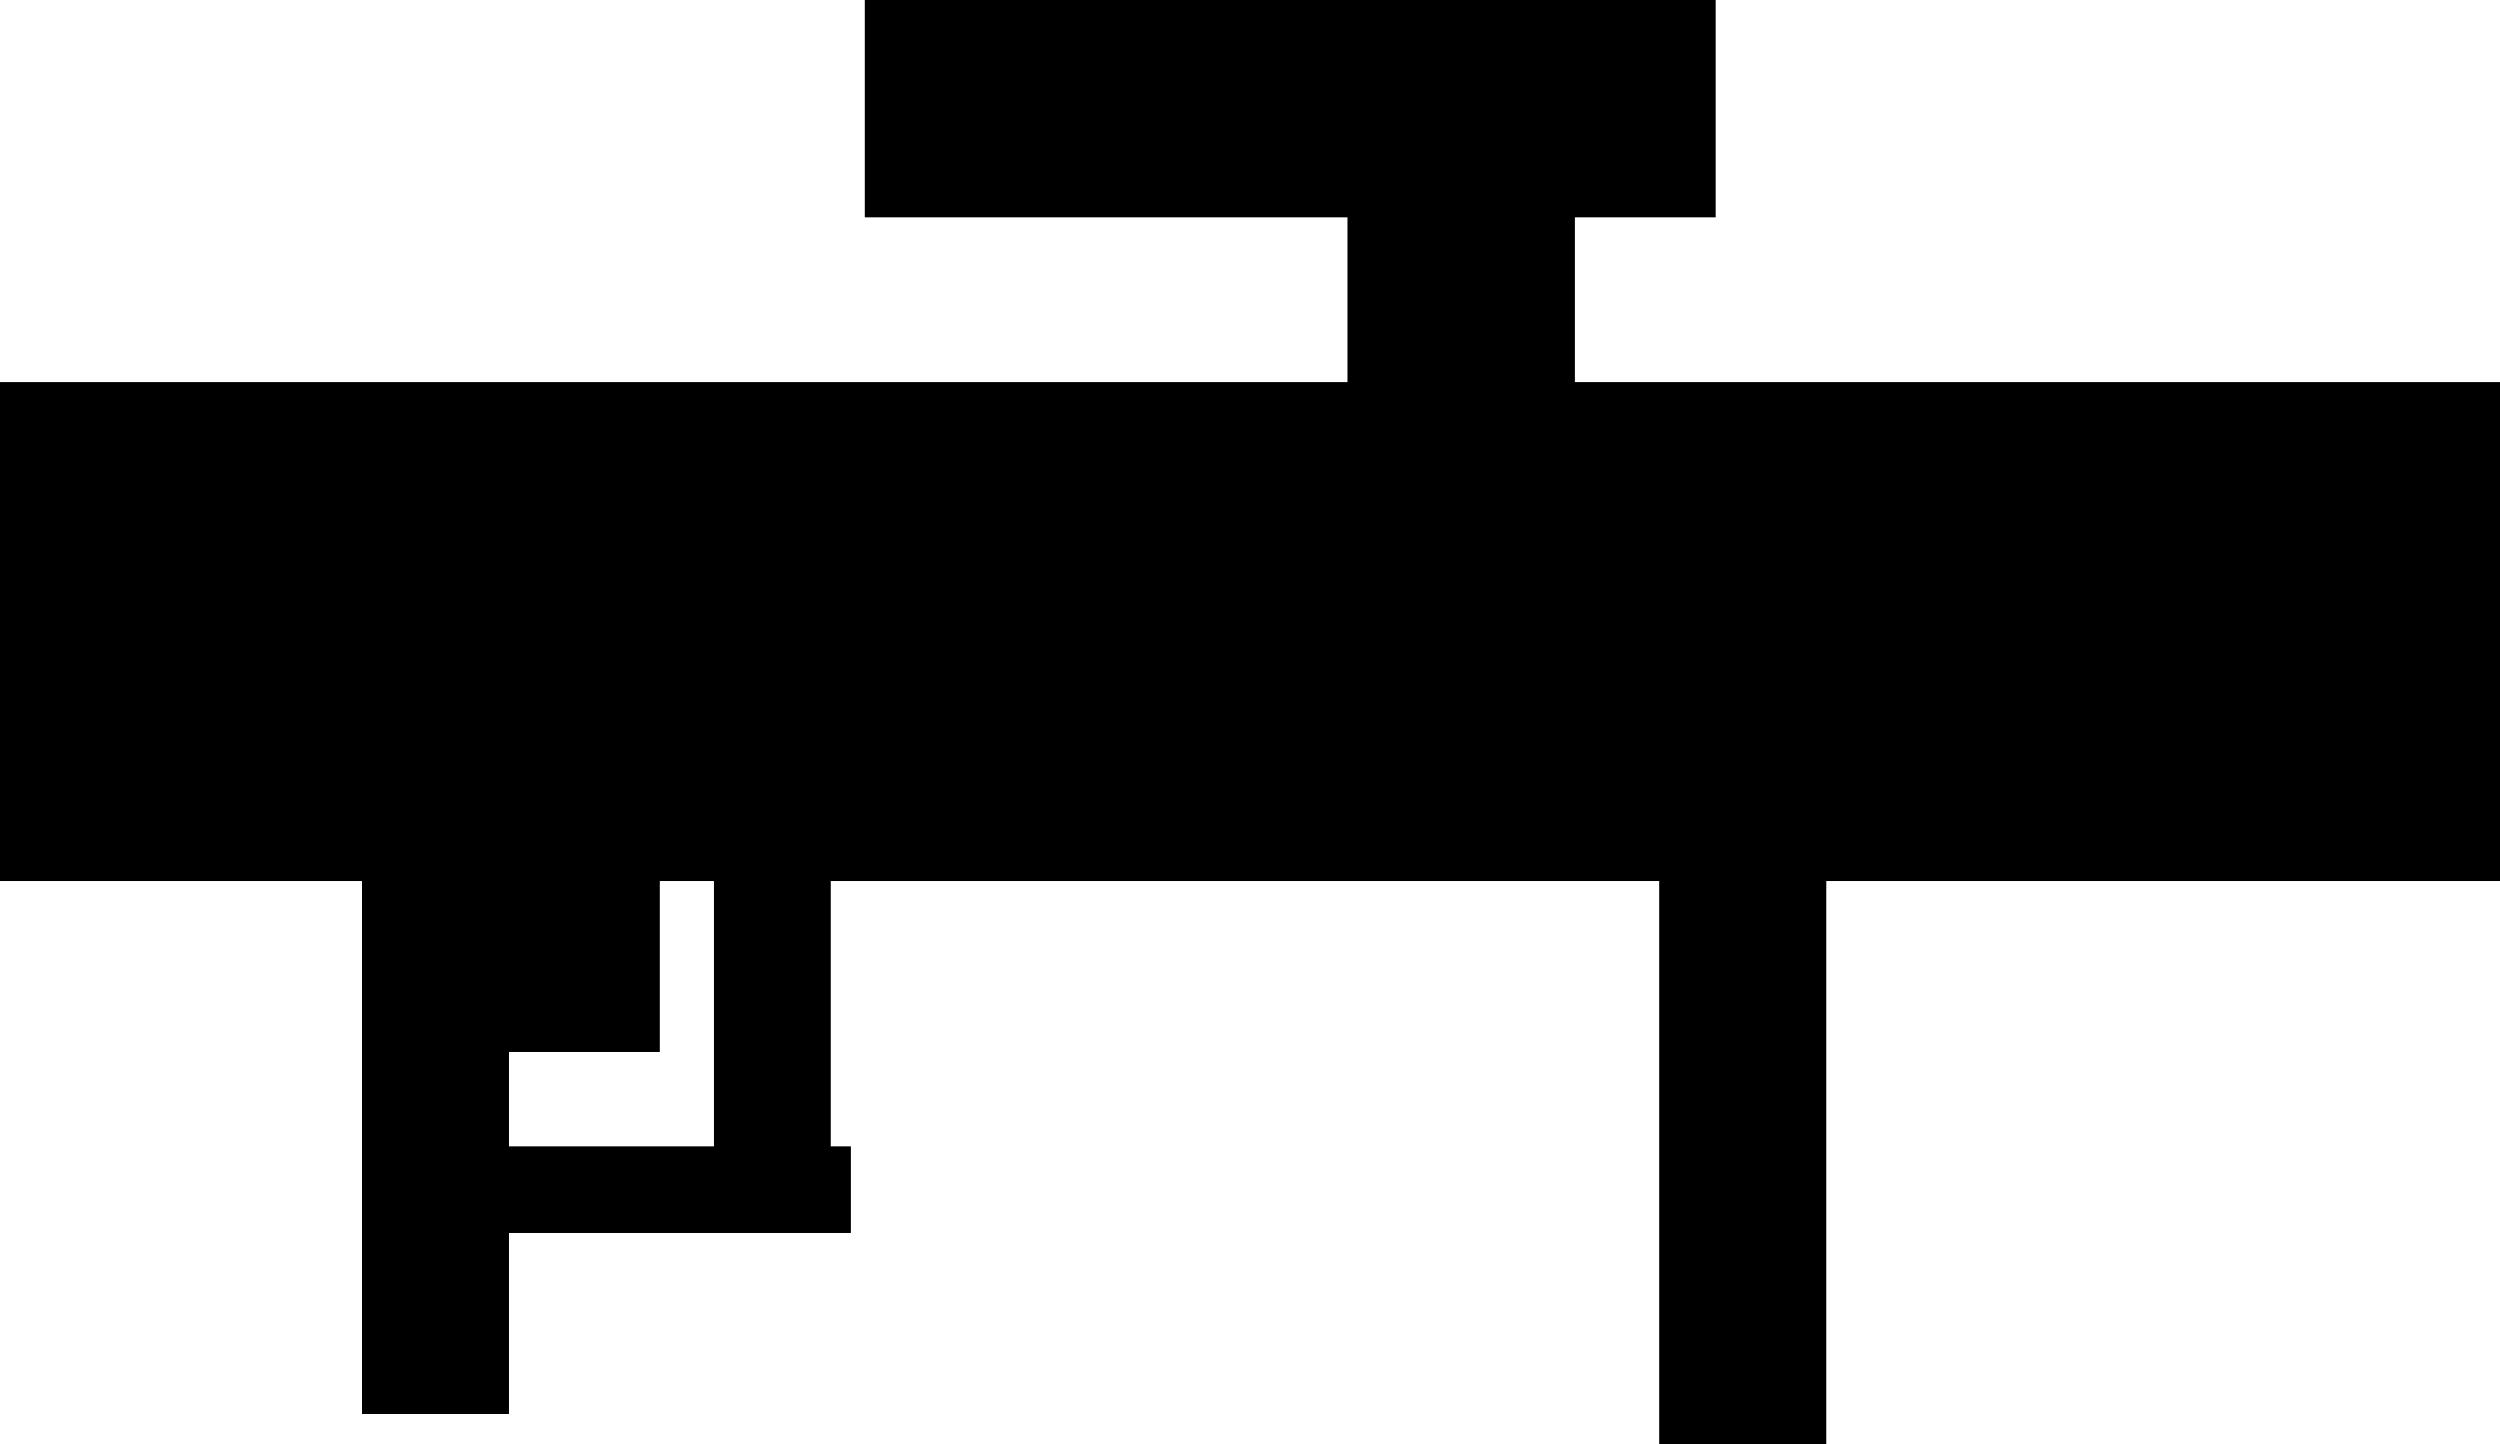 <svg version="1.1" xmlns="http://www.w3.org/2000/svg" xmlns:xlink="http://www.w3.org/1999/xlink" width="107.733" height="62.233" viewBox="0,0,107.733,62.233"><g transform="translate(-296.25,-150.617)"><g data-paper-data="{&quot;isPaintingLayer&quot;:true}" fill="#000000" fill-rule="nonzero" stroke="#000000" stroke-width="2" stroke-linecap="butt" stroke-linejoin="miter" stroke-miterlimit="10" stroke-dasharray="" stroke-dashoffset="0" style="mix-blend-mode: normal"><g><path d="M297.25,187.583v-19.5h105.733v19.5z"/><path d="M368.75,211.85v-24.7h5.2v24.7z"/><path d="M312.85,210.55v-25.133h4.333v25.133z"/><path d="M314.15,194.95v-11.7h9.533v11.7z"/><path d="M315.45,202.75v-1.733h16.467v1.733z"/><path d="M328.017,200.15v-13h3.033v13z"/><path d="M334.517,158.983v-7.367h34.667v7.367z"/><path d="M355.317,168.517v-9.967h7.8v9.967z"/></g></g></g></svg>